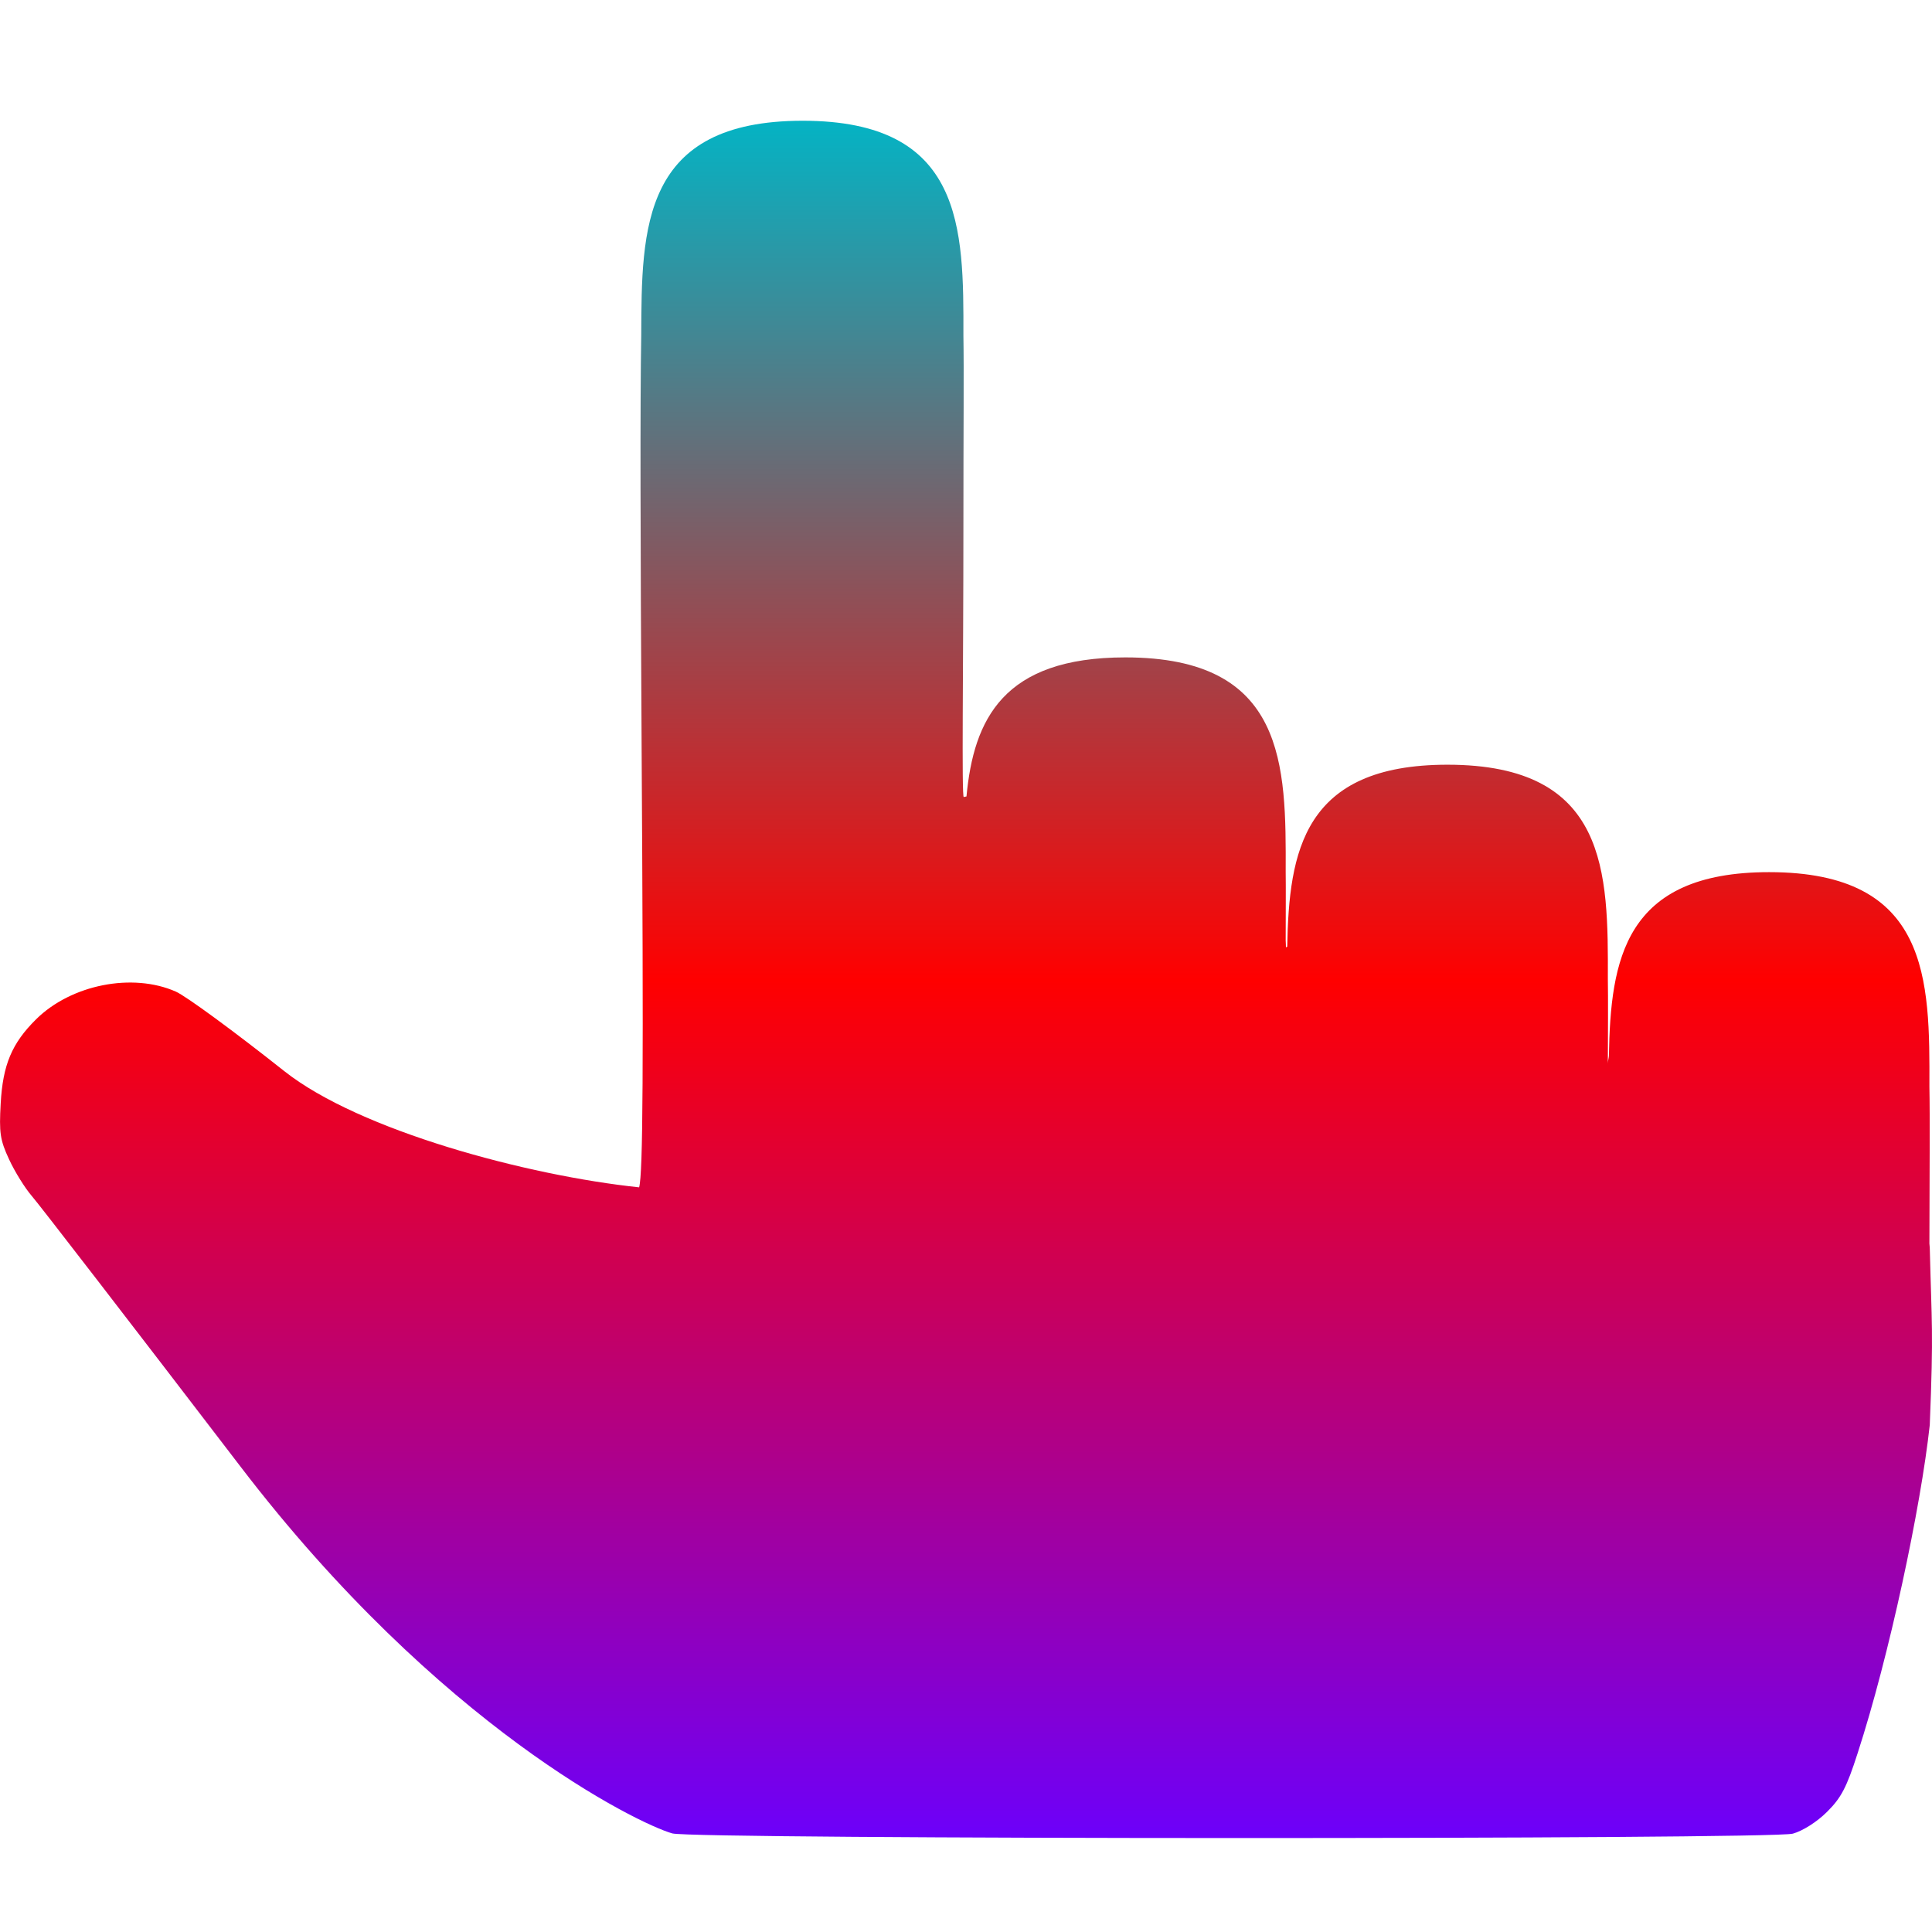 <svg xmlns="http://www.w3.org/2000/svg" xmlns:xlink="http://www.w3.org/1999/xlink" width="64" height="64" viewBox="0 0 64 64" version="1.1"><defs><linearGradient id="linear0" x1="0%" x2="0%" y1="0%" y2="100%"><stop offset="0%" style="stop-color:#00b6c7; stop-opacity:1"/><stop offset="50%" style="stop-color:#ff0000; stop-opacity:1"/><stop offset="100%" style="stop-color:#6a00ff; stop-opacity:1"/></linearGradient></defs><g id="surface1"><path style=" stroke:none;fill-rule:nonzero;fill:url(#linear0);" d="M 26.59 4 C 21.254 4 21.254 7.555 21.242 11.109 C 21.203 13.309 21.215 17.895 21.254 24.66 C 21.32 35.473 21.301 38.867 21.172 39.332 C 17.484 38.945 11.91 37.457 9.414 35.48 C 7.785 34.188 6.168 33 5.824 32.848 C 4.391 32.215 2.359 32.613 1.195 33.766 C 0.391 34.562 0.094 35.273 0.023 36.551 C -0.031 37.527 0 37.758 0.301 38.406 C 0.488 38.812 0.828 39.359 1.055 39.621 C 1.285 39.883 4.387 43.906 7.957 48.57 C 14.562 57.211 21.137 60.414 22.27 60.734 C 22.961 60.934 58.672 60.941 59.391 60.742 C 59.715 60.652 60.188 60.355 60.523 60.02 C 60.992 59.555 61.172 59.211 61.535 58.082 C 62.586 54.852 63.629 49.934 63.926 47.203 C 64.055 44.027 63.988 43.906 63.926 41.332 C 63.926 41.285 63.914 41.242 63.914 41.195 C 63.918 38.906 63.934 36.977 63.914 36 C 63.926 32.445 63.93 28.891 58.605 28.891 C 53.801 28.891 53.352 31.801 53.297 34.98 C 53.289 35.066 53.262 35.152 53.262 35.238 C 53.266 34.379 53.273 32.969 53.262 32.445 C 53.273 28.891 53.273 25.332 47.949 25.332 C 43.172 25.332 42.699 28.207 42.641 31.359 C 42.625 31.367 42.613 31.375 42.598 31.383 C 42.598 31.363 42.594 31.191 42.59 31.152 C 42.59 30.516 42.598 29.316 42.59 28.891 C 42.602 25.332 42.602 21.777 37.277 21.777 C 33.227 21.777 32.254 23.836 32.016 26.383 C 32.012 26.383 31.926 26.402 31.926 26.402 C 31.852 26.43 31.914 22.082 31.914 17.402 C 31.914 14.199 31.934 12.293 31.914 11.113 C 31.922 7.555 31.926 4 26.59 4 Z M 26.59 4 "/></g></svg>
